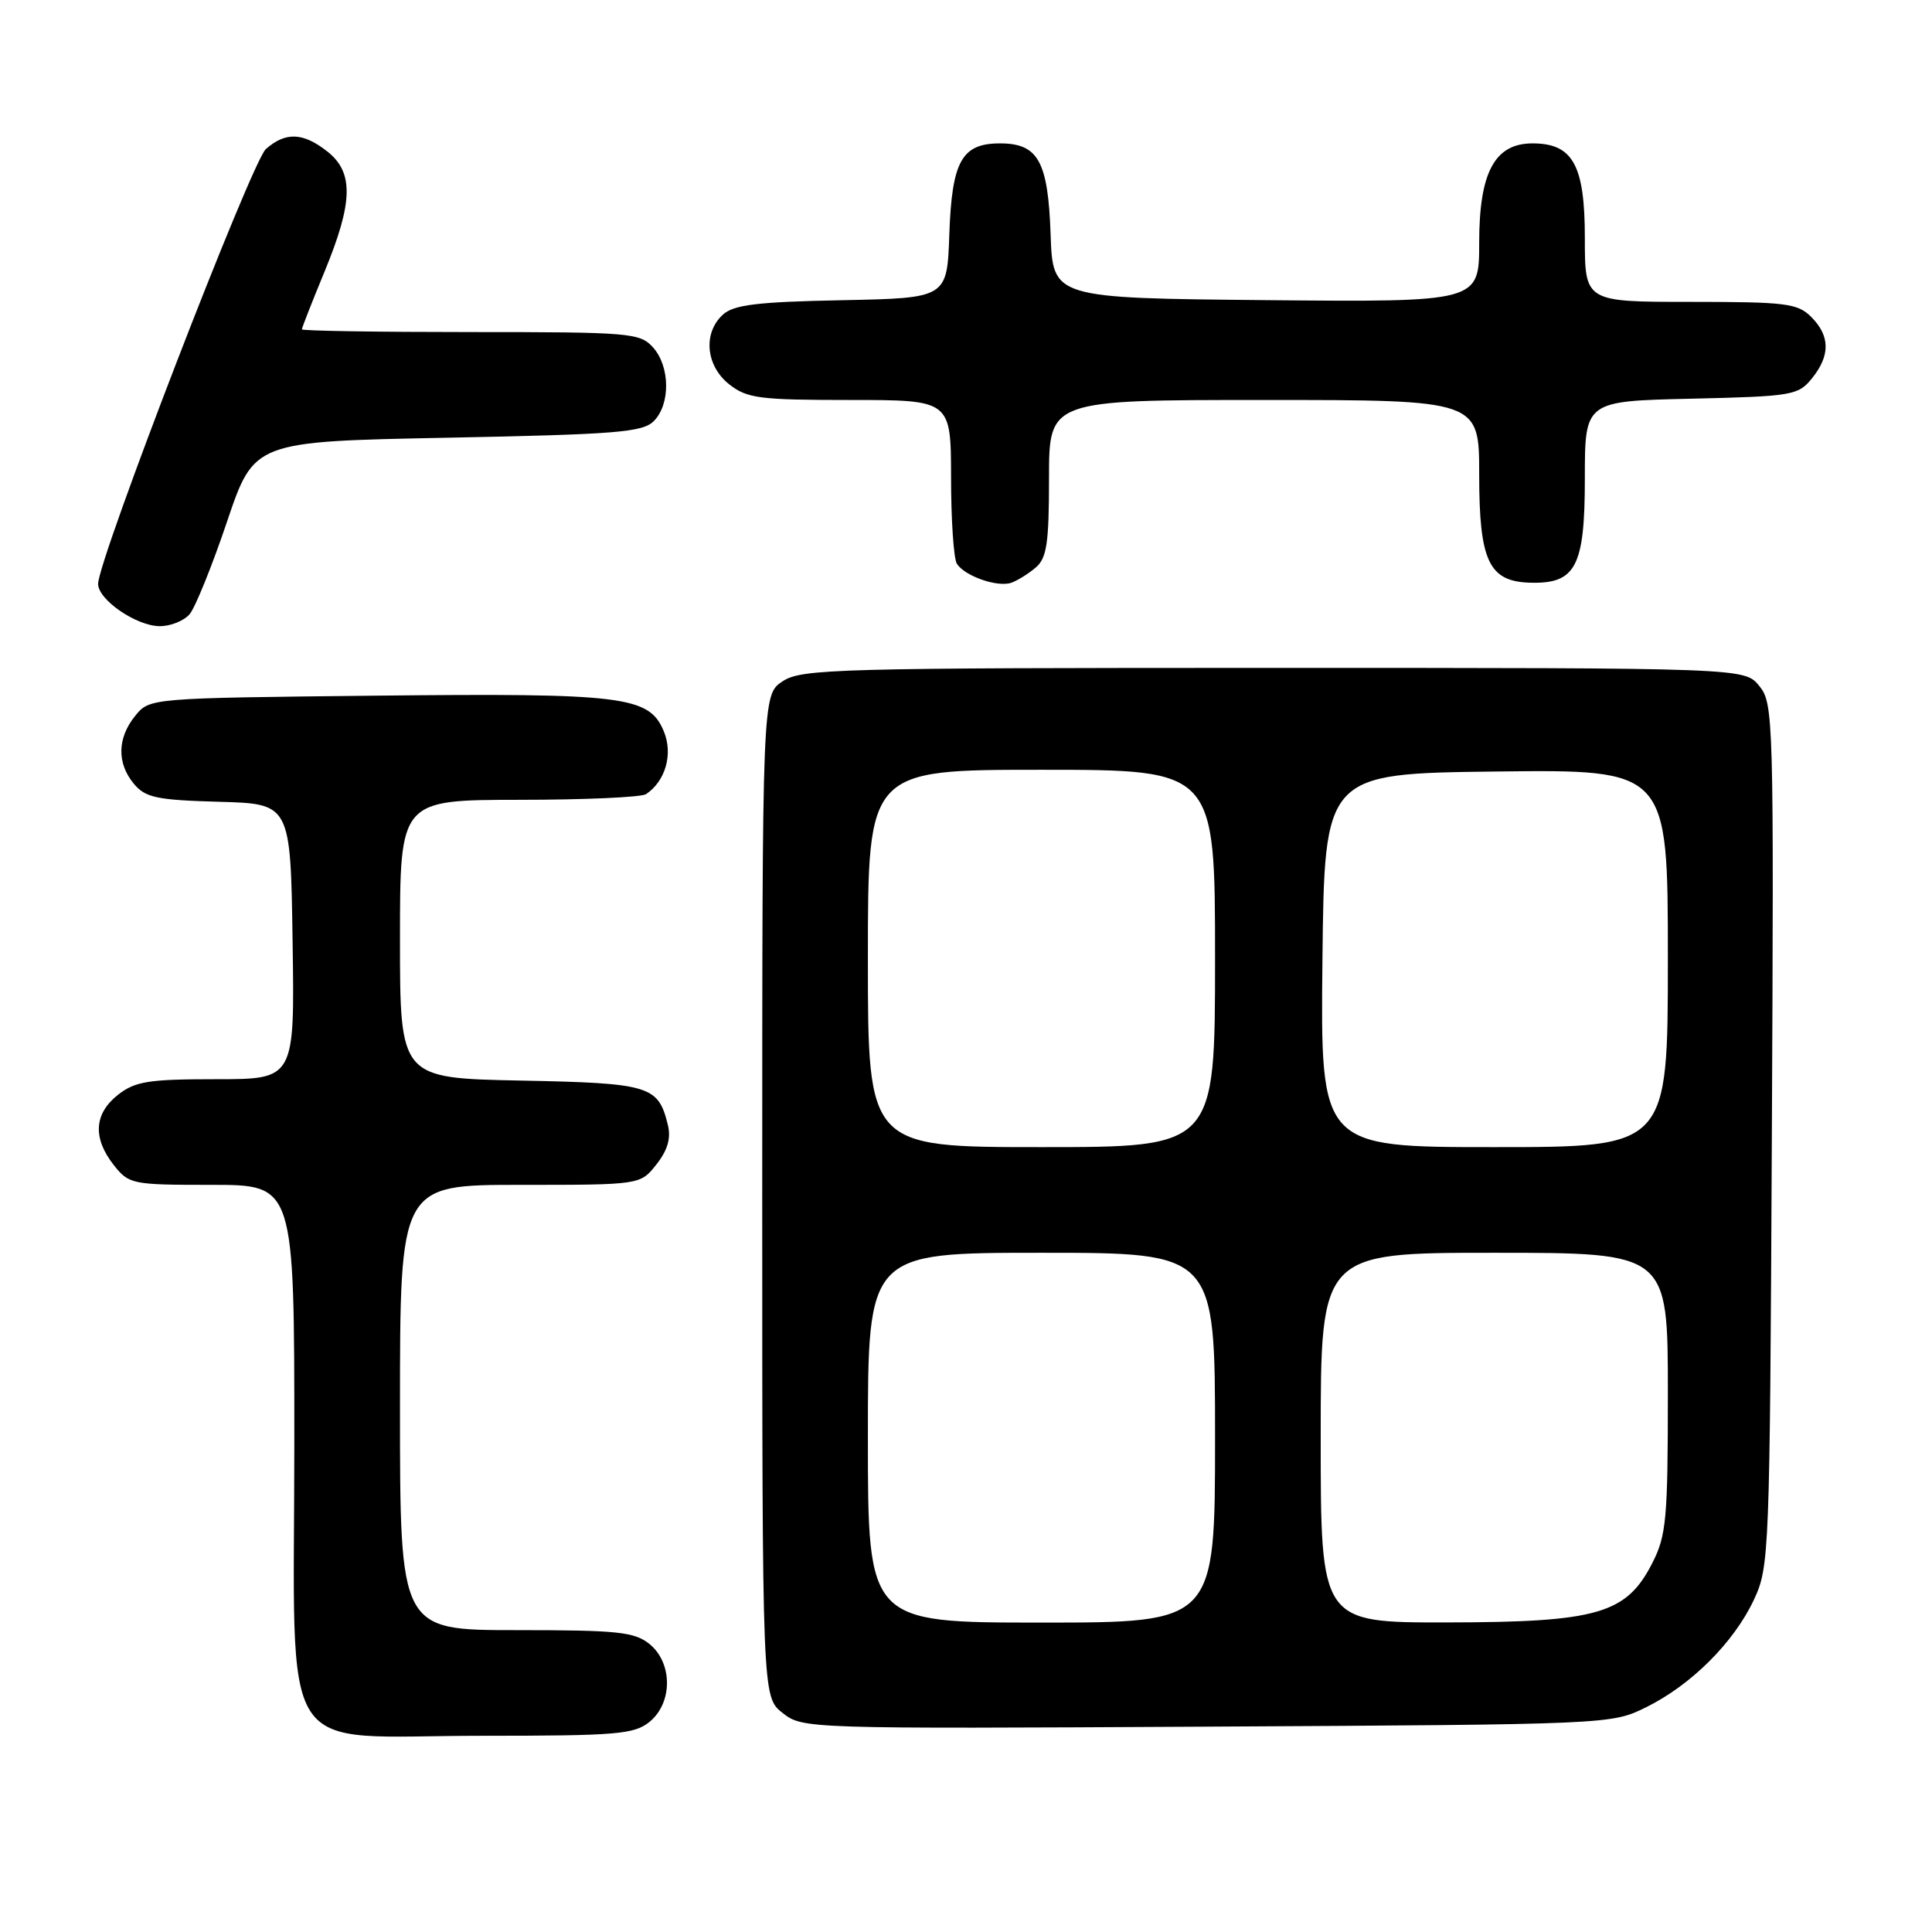 <?xml version="1.0" encoding="UTF-8" standalone="no"?>
<!DOCTYPE svg PUBLIC "-//W3C//DTD SVG 1.1//EN" "http://www.w3.org/Graphics/SVG/1.1/DTD/svg11.dtd" >
<svg xmlns="http://www.w3.org/2000/svg" xmlns:xlink="http://www.w3.org/1999/xlink" version="1.1" viewBox="0 0 256 256">
 <g >
 <path fill="currentColor"
d=" M 86.06 228.16 C 89.15 225.65 89.15 220.35 86.06 217.84 C 84.06 216.23 81.86 216.00 68.39 216.00 C 53.00 216.00 53.00 216.00 53.00 186.50 C 53.00 157.00 53.00 157.00 68.93 157.00 C 84.85 157.00 84.85 157.00 86.98 154.29 C 88.47 152.40 88.93 150.82 88.49 149.04 C 87.22 143.85 86.13 143.52 68.97 143.18 C 53.00 142.86 53.00 142.86 53.00 124.43 C 53.00 106.00 53.00 106.00 68.75 105.98 C 77.41 105.98 85.00 105.64 85.60 105.23 C 88.18 103.51 89.21 99.91 87.96 96.91 C 86.02 92.23 82.74 91.83 49.66 92.18 C 19.82 92.50 19.82 92.50 17.91 94.86 C 15.53 97.80 15.47 101.14 17.75 103.87 C 19.27 105.69 20.77 106.01 29.00 106.24 C 38.50 106.50 38.50 106.50 38.77 124.75 C 39.05 143.00 39.05 143.00 28.66 143.00 C 19.66 143.00 17.92 143.28 15.63 145.07 C 12.46 147.57 12.26 150.79 15.07 154.37 C 17.09 156.92 17.46 157.00 28.07 157.00 C 39.00 157.00 39.00 157.00 39.00 191.05 C 39.00 234.20 36.32 230.00 63.84 230.00 C 81.73 230.00 84.01 229.81 86.06 228.16 Z  M 218.10 226.23 C 224.07 223.29 229.73 217.65 232.39 212.00 C 234.45 207.61 234.51 206.14 234.78 150.40 C 235.05 95.13 235.00 93.22 233.12 90.90 C 231.18 88.50 231.18 88.50 168.79 88.50 C 110.76 88.50 106.22 88.62 103.71 90.27 C 101.00 92.05 101.00 92.05 101.00 158.45 C 101.00 224.85 101.00 224.85 103.69 226.97 C 106.36 229.07 106.71 229.08 159.94 228.79 C 213.30 228.50 213.52 228.49 218.10 226.23 Z  M 25.13 81.38 C 25.88 80.48 28.11 74.97 30.08 69.13 C 33.67 58.50 33.67 58.50 59.30 58.00 C 81.68 57.56 85.15 57.28 86.63 55.80 C 88.86 53.56 88.80 48.54 86.51 46.01 C 84.79 44.11 83.47 44.00 62.35 44.00 C 50.06 44.00 40.00 43.84 40.00 43.64 C 40.00 43.44 41.35 40.00 43.00 36.00 C 46.80 26.79 46.89 22.84 43.37 20.07 C 40.15 17.54 37.85 17.45 35.23 19.75 C 33.35 21.41 13.00 74.15 13.00 77.37 C 13.00 79.47 18.04 82.93 21.13 82.97 C 22.57 82.99 24.37 82.27 25.13 81.38 Z  M 137.25 75.19 C 138.71 73.94 139.00 71.96 139.00 63.35 C 139.00 53.00 139.00 53.00 167.50 53.00 C 196.00 53.00 196.00 53.00 196.00 62.89 C 196.00 74.35 197.28 77.06 202.76 77.21 C 208.80 77.38 210.00 75.09 210.00 63.42 C 210.00 53.15 210.00 53.15 224.09 52.83 C 237.50 52.52 238.27 52.39 240.09 50.14 C 242.54 47.11 242.51 44.51 240.00 42.00 C 238.19 40.19 236.67 40.00 224.00 40.00 C 210.00 40.00 210.00 40.00 210.00 31.50 C 210.00 21.87 208.41 19.00 203.07 19.00 C 198.06 19.00 196.00 22.83 196.00 32.15 C 196.00 40.03 196.00 40.03 167.75 39.77 C 139.50 39.50 139.50 39.50 139.21 31.03 C 138.87 21.35 137.56 19.00 132.50 19.00 C 127.44 19.00 126.13 21.35 125.79 31.03 C 125.50 39.50 125.50 39.50 111.55 39.78 C 100.35 40.00 97.24 40.38 95.80 41.68 C 93.12 44.11 93.51 48.47 96.63 50.93 C 99.00 52.79 100.63 53.00 112.63 53.00 C 126.00 53.00 126.00 53.00 126.02 63.25 C 126.02 68.89 126.37 74.04 126.79 74.70 C 127.84 76.34 132.17 77.85 134.00 77.22 C 134.82 76.93 136.29 76.02 137.25 75.19 Z  M 115.00 190.50 C 115.00 166.00 115.00 166.00 138.00 166.00 C 161.00 166.00 161.00 166.00 161.00 190.50 C 161.00 215.00 161.00 215.00 138.00 215.00 C 115.00 215.00 115.00 215.00 115.00 190.50 Z  M 175.00 190.50 C 175.00 166.00 175.00 166.00 198.00 166.00 C 221.00 166.00 221.00 166.00 221.00 184.54 C 221.00 201.28 220.80 203.47 218.94 207.11 C 215.51 213.85 211.69 214.95 191.75 214.98 C 175.00 215.00 175.00 215.00 175.00 190.50 Z  M 115.00 127.00 C 115.00 102.00 115.00 102.00 138.00 102.00 C 161.00 102.00 161.00 102.00 161.00 127.00 C 161.00 152.00 161.00 152.00 138.00 152.00 C 115.00 152.00 115.00 152.00 115.00 127.00 Z  M 175.23 127.25 C 175.50 102.50 175.50 102.50 198.25 102.23 C 221.00 101.96 221.00 101.96 221.00 126.98 C 221.00 152.00 221.00 152.00 197.98 152.00 C 174.97 152.00 174.97 152.00 175.23 127.25 Z "/>
</g>
</svg>